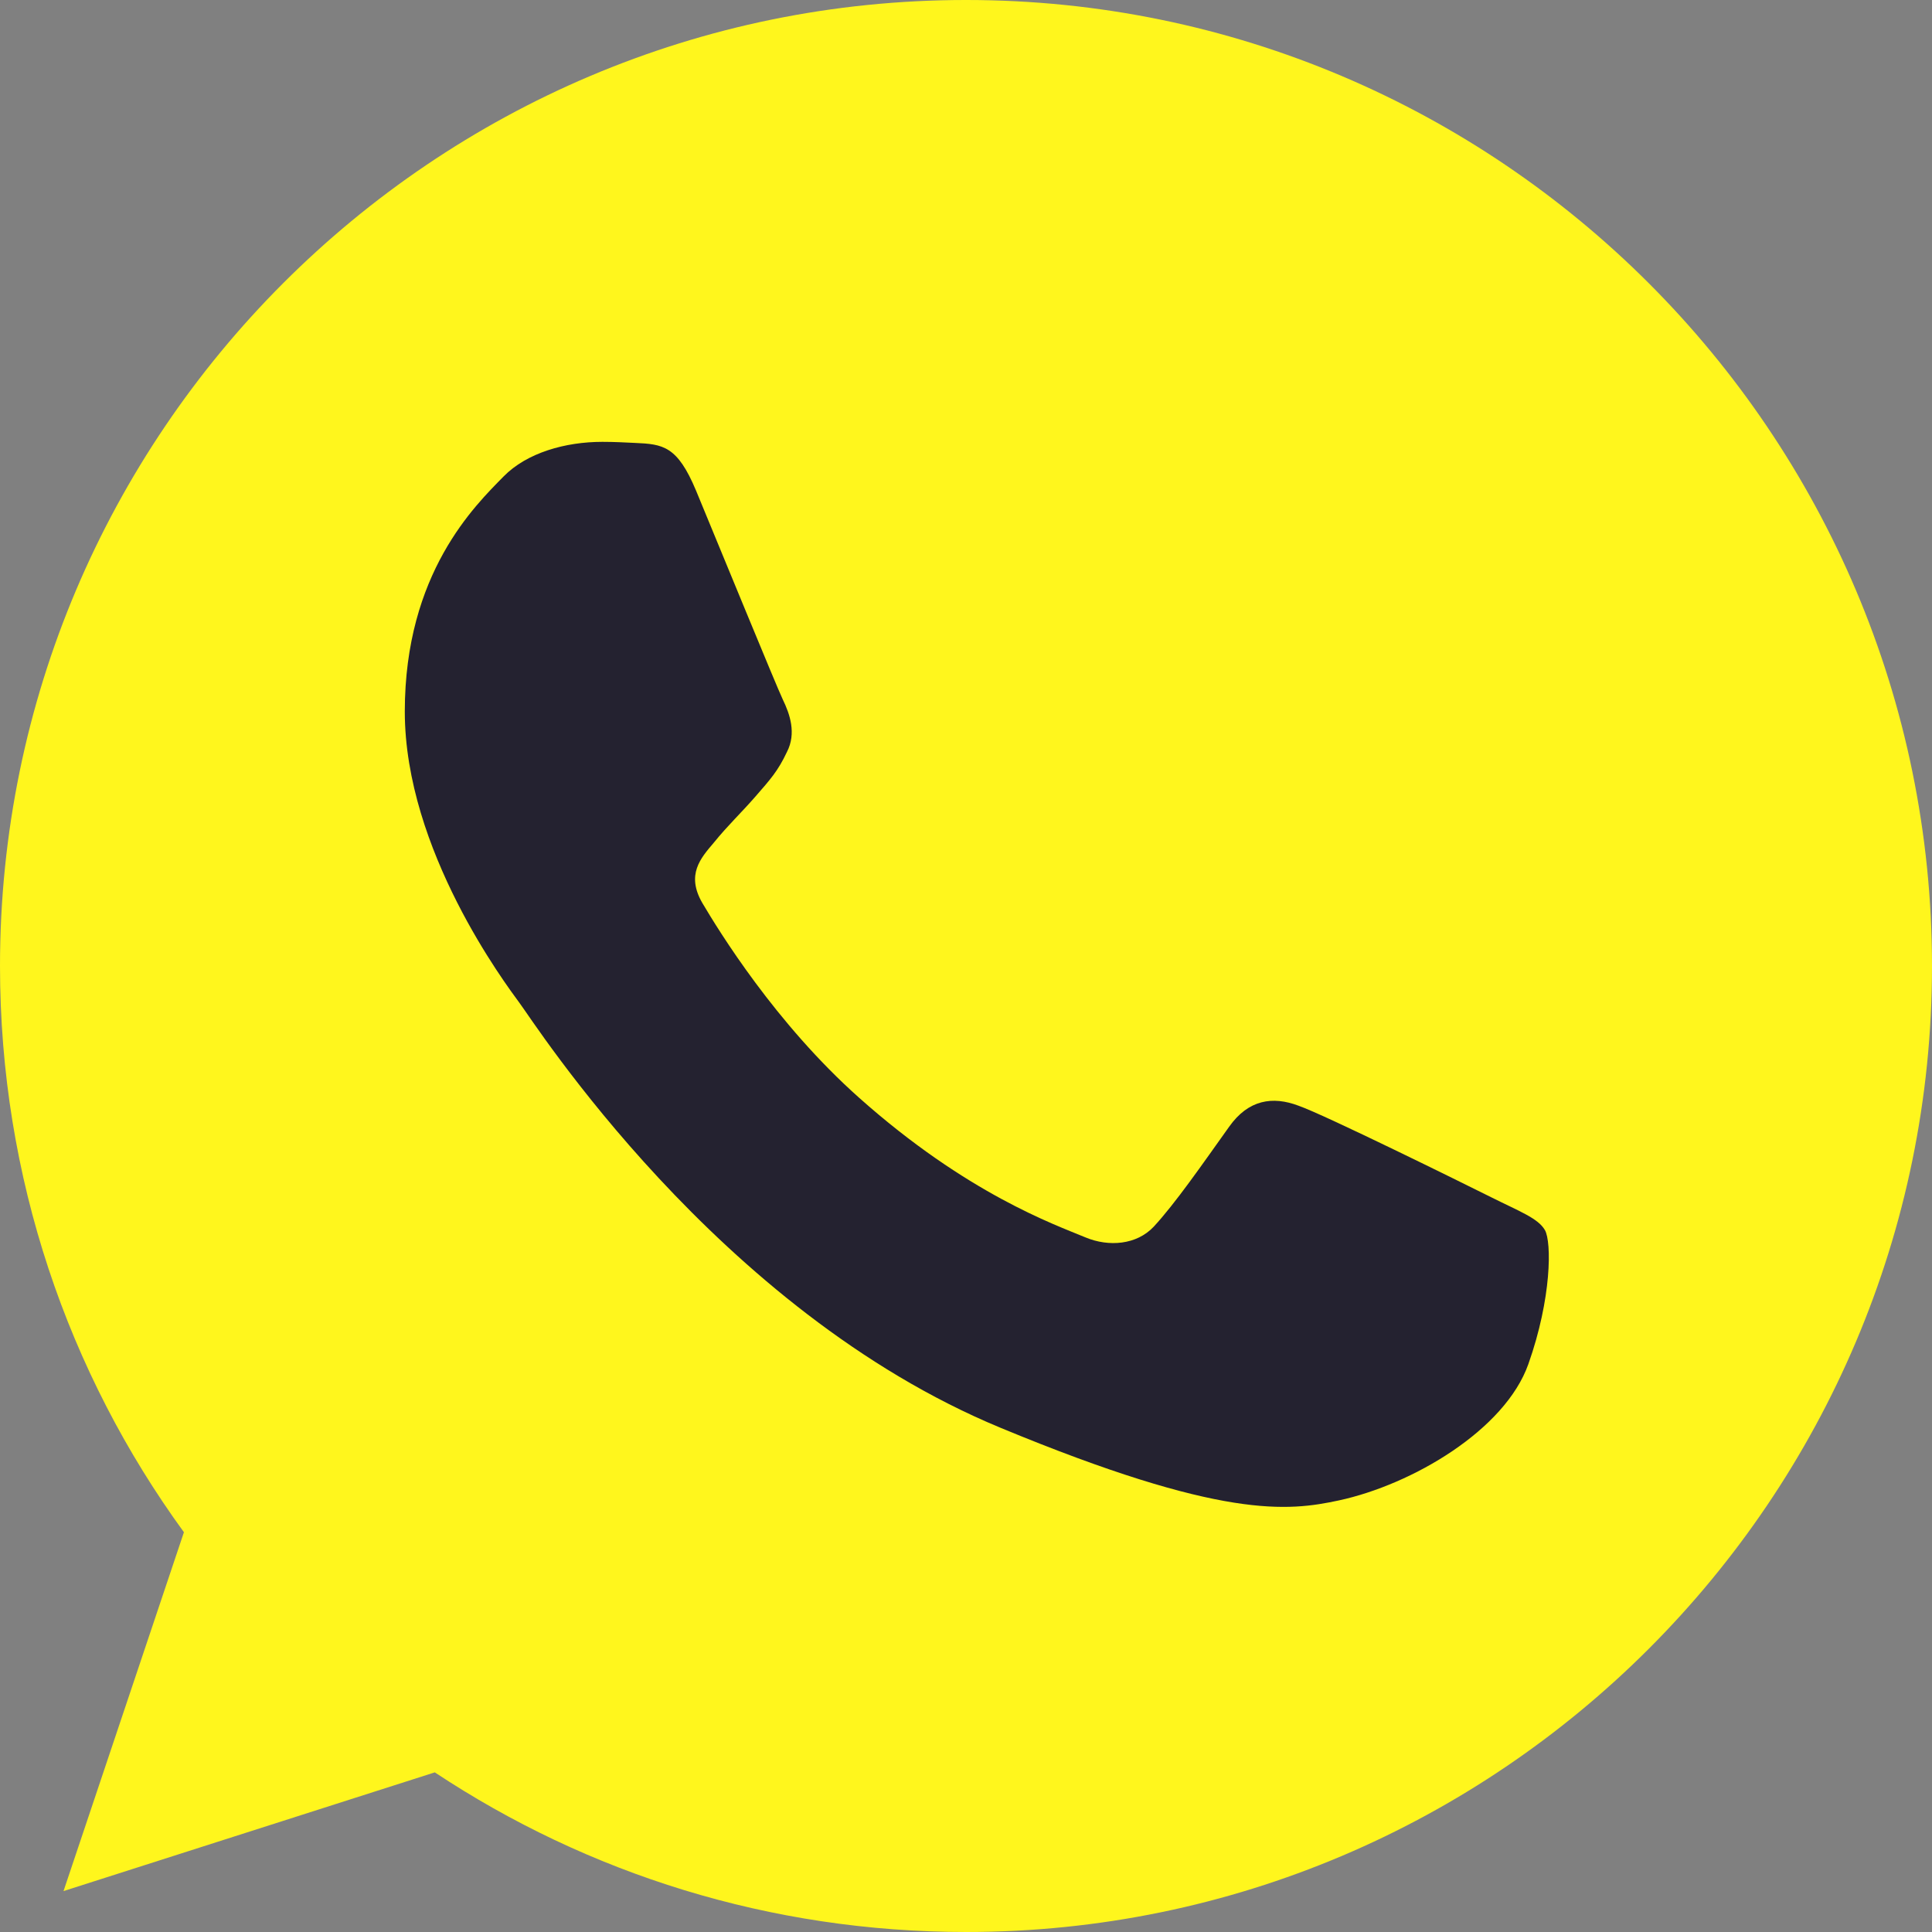 <svg width="40" height="40" viewBox="0 0 40 40" fill="none" xmlns="http://www.w3.org/2000/svg">
<rect x="0" y="0" width="40" height="40" fill="#808080" stroke="none"/>
<g clip-path="url(#clip0_156_413)">
<path d="M20.005 0H19.995C8.967 0 0 8.97 0 20C0 24.375 1.41 28.43 3.808 31.723L1.315 39.153L9.002 36.695C12.165 38.79 15.938 40 20.005 40C31.032 40 40 31.027 40 20C40 8.973 31.032 0 20.005 0Z" fill="#FFF61D"/>
<path d="M31.643 28.242C31.161 29.605 29.246 30.735 27.718 31.065C26.673 31.288 25.308 31.465 20.713 29.56C14.836 27.125 11.051 21.152 10.756 20.765C10.473 20.378 8.381 17.602 8.381 14.732C8.381 11.863 9.838 10.465 10.426 9.865C10.908 9.373 11.706 9.148 12.471 9.148C12.718 9.148 12.941 9.16 13.141 9.17C13.728 9.195 14.023 9.23 14.411 10.158C14.893 11.32 16.068 14.19 16.208 14.485C16.351 14.78 16.493 15.18 16.293 15.568C16.106 15.967 15.941 16.145 15.646 16.485C15.351 16.825 15.071 17.085 14.776 17.45C14.506 17.767 14.201 18.108 14.541 18.695C14.881 19.27 16.056 21.188 17.786 22.727C20.018 24.715 21.828 25.35 22.476 25.62C22.958 25.82 23.533 25.773 23.886 25.398C24.333 24.915 24.886 24.115 25.448 23.328C25.848 22.762 26.353 22.692 26.883 22.892C27.423 23.08 30.281 24.492 30.868 24.785C31.456 25.08 31.843 25.22 31.986 25.468C32.126 25.715 32.126 26.878 31.643 28.242Z" fill="#242230"/>
</g>
<defs>
<clipPath id="clip0_156_413">
<rect width="40" height="40" fill="white"/>
</clipPath>
</defs>
</svg>
